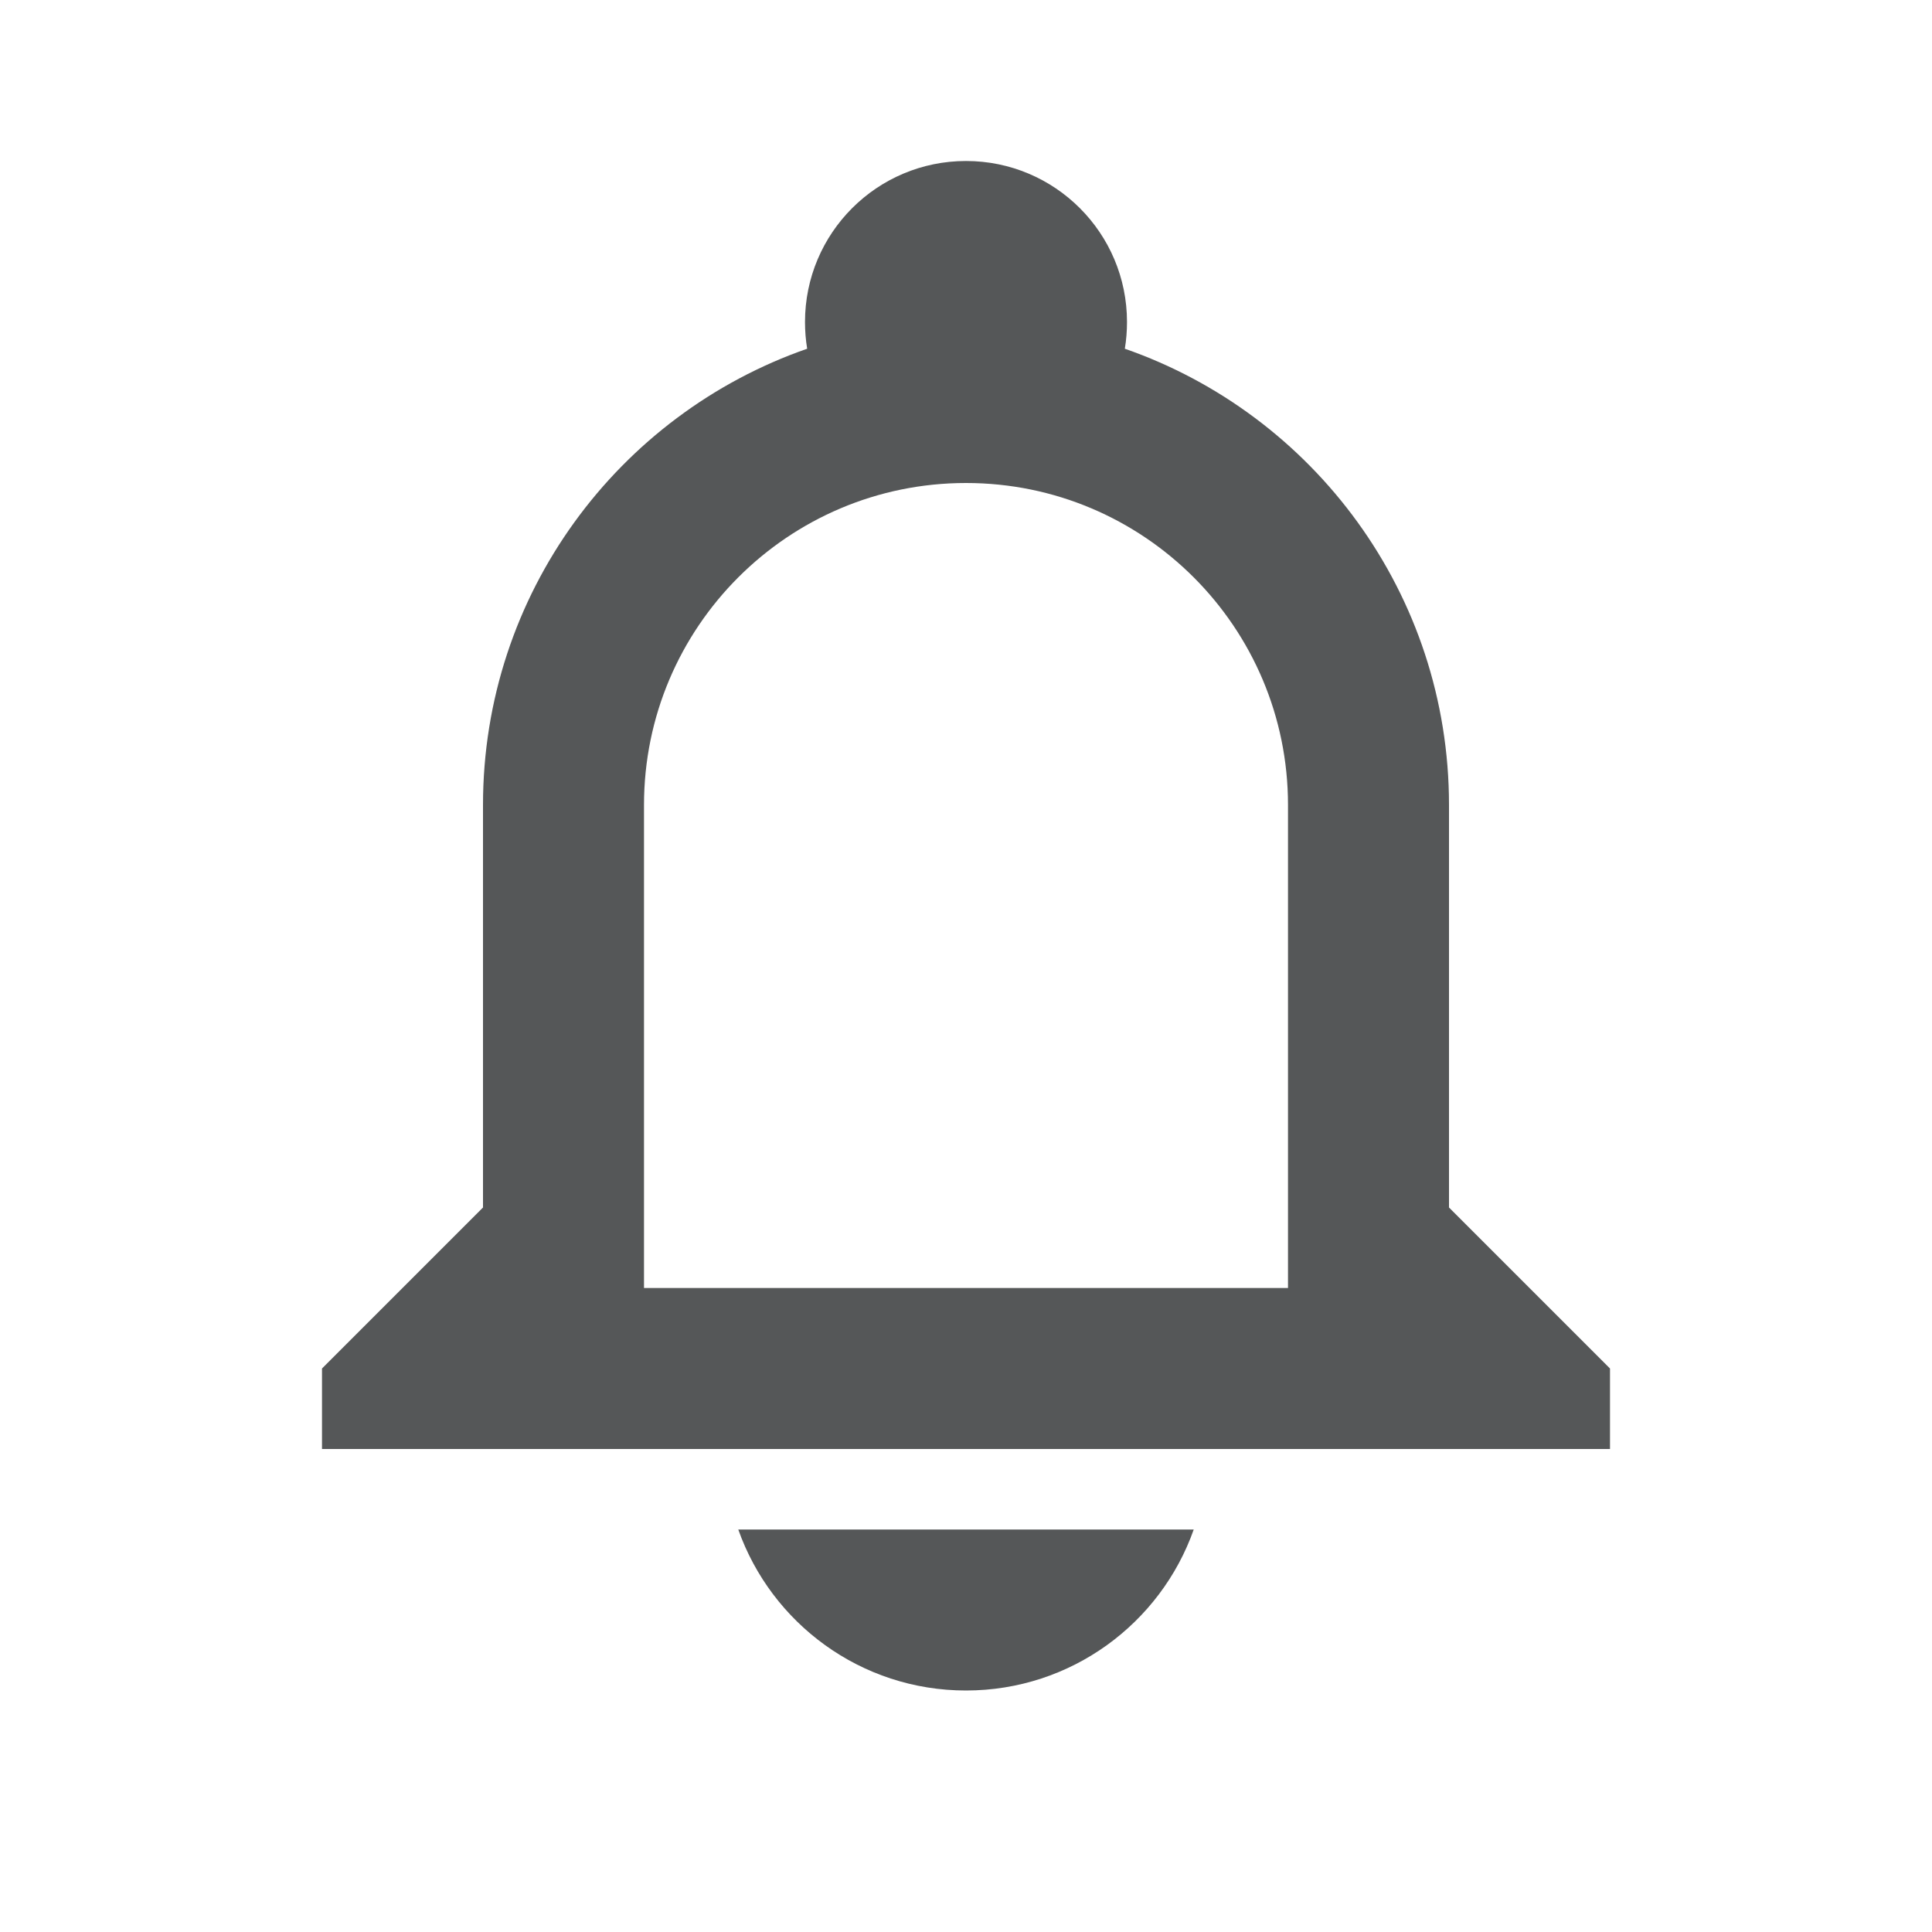 <svg width="24" height="24" viewBox="0 0 24 24" fill="none" xmlns="http://www.w3.org/2000/svg">
<path fill-rule="evenodd" clip-rule="evenodd" d="M13.973 4.332C13.991 4.224 14 4.113 14 4C14 2.895 13.105 2 12 2C10.895 2 10 2.895 10 4C10 4.113 10.009 4.224 10.027 4.332C7.683 5.148 6 7.377 6 10V15L4 17V18H20V17L18 15V10C18 7.377 16.317 5.148 13.973 4.332ZM8 10C8 7.791 9.791 6 12 6C14.209 6 16 7.791 16 10V16H8V10Z" fill="#555758"/>
<path d="M9.171 19C9.583 20.165 10.694 21 12 21C13.306 21 14.418 20.165 14.829 19H9.171Z" fill="#555758"/>
</svg>
